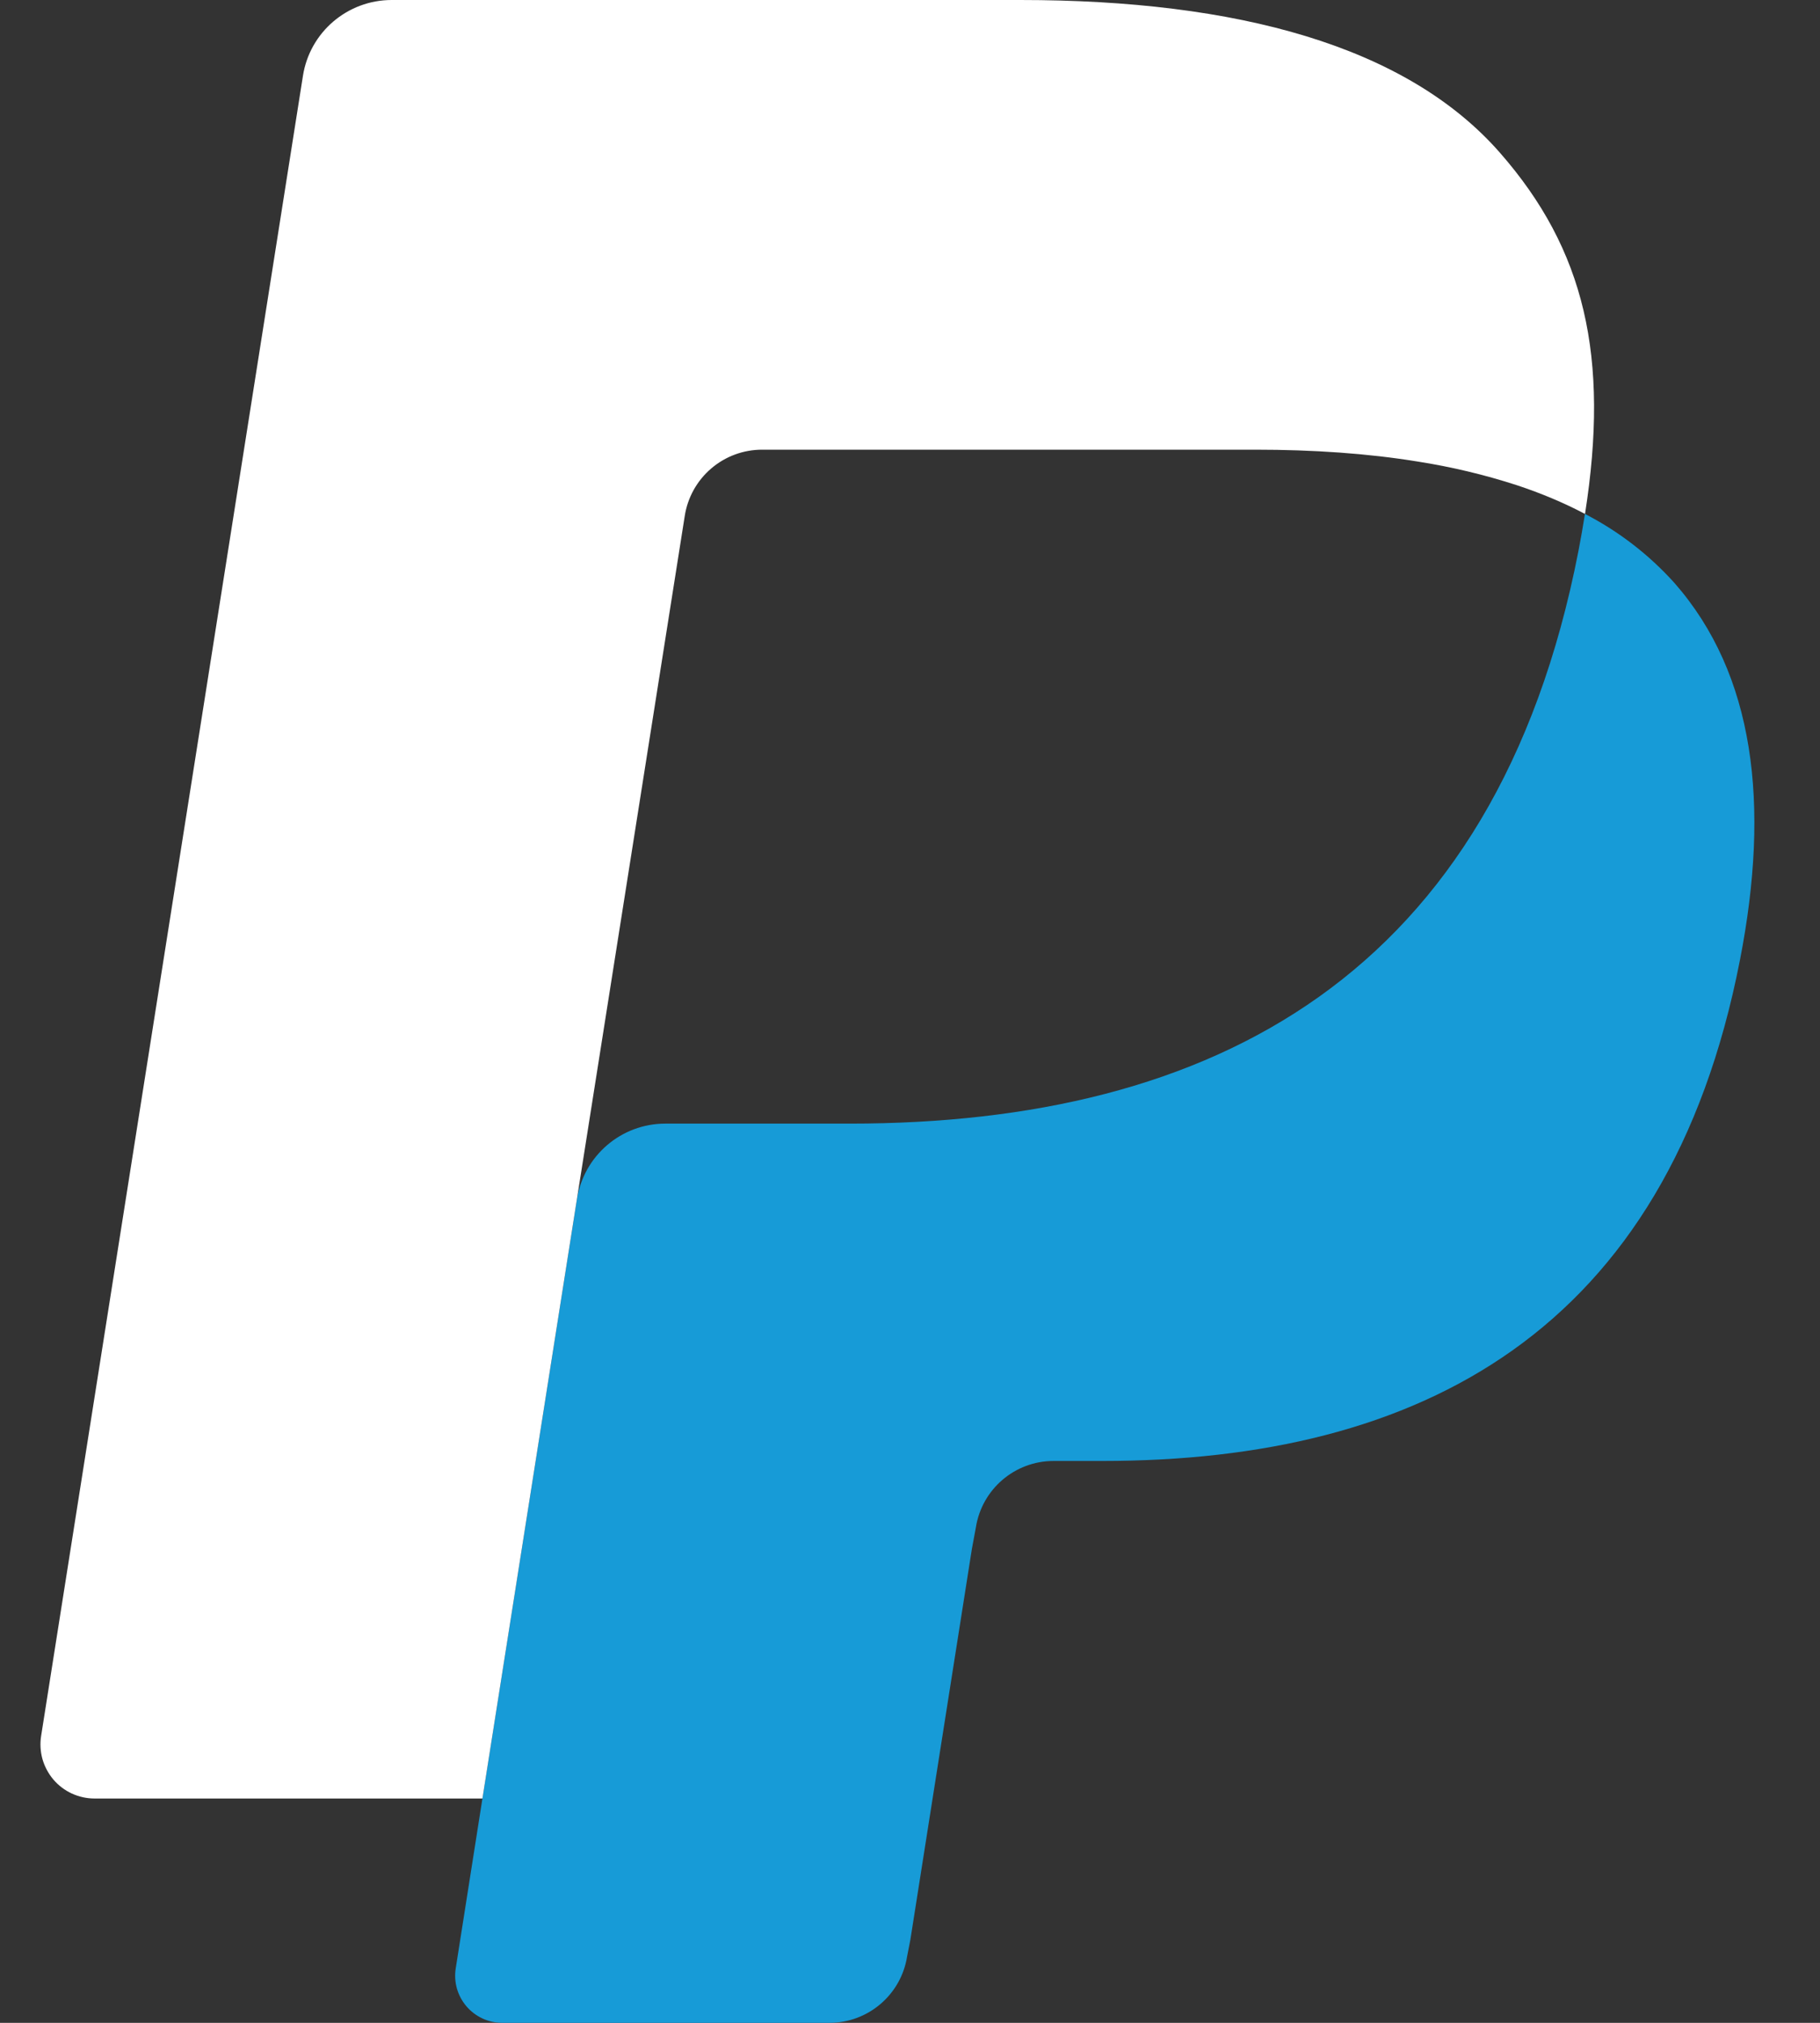 <svg width="27" height="30" viewBox="0 0 27 30" fill="none" xmlns="http://www.w3.org/2000/svg">
<rect x="0" y="0" width="27" height="30" fill="#333333" stroke="none"/>
<path d="M23.513 7.622C23.485 7.8 23.453 7.982 23.417 8.169C22.188 14.483 17.98 16.664 12.607 16.664H9.871C9.214 16.664 8.66 17.141 8.558 17.789L7.157 26.673L6.761 29.191C6.745 29.291 6.751 29.393 6.778 29.49C6.806 29.588 6.854 29.678 6.92 29.755C6.985 29.832 7.067 29.893 7.159 29.936C7.25 29.978 7.35 30 7.451 30H12.304C12.879 30 13.367 29.583 13.457 29.016L13.505 28.77L14.418 22.972L14.477 22.654C14.566 22.085 15.056 21.667 15.63 21.667H16.356C21.057 21.667 24.738 19.759 25.813 14.235C26.263 11.928 26.03 10.001 24.841 8.646C24.464 8.227 24.014 7.88 23.513 7.622Z" fill="#179BD7"/>
<path d="M10.158 7.654C10.2 7.379 10.34 7.128 10.551 6.948C10.762 6.767 11.032 6.668 11.31 6.669H18.619C19.485 6.669 20.293 6.725 21.031 6.845C21.53 6.923 22.022 7.04 22.503 7.196C22.866 7.316 23.203 7.458 23.514 7.622C23.88 5.289 23.511 3.7 22.249 2.262C20.859 0.678 18.348 0 15.136 0H5.811C5.155 0 4.595 0.477 4.494 1.126L0.61 25.746C0.592 25.861 0.599 25.977 0.63 26.089C0.662 26.2 0.717 26.303 0.792 26.392C0.867 26.48 0.96 26.55 1.065 26.599C1.17 26.647 1.285 26.673 1.4 26.673H7.157L8.603 17.502L10.158 7.654Z" fill="white"/>
</svg>

